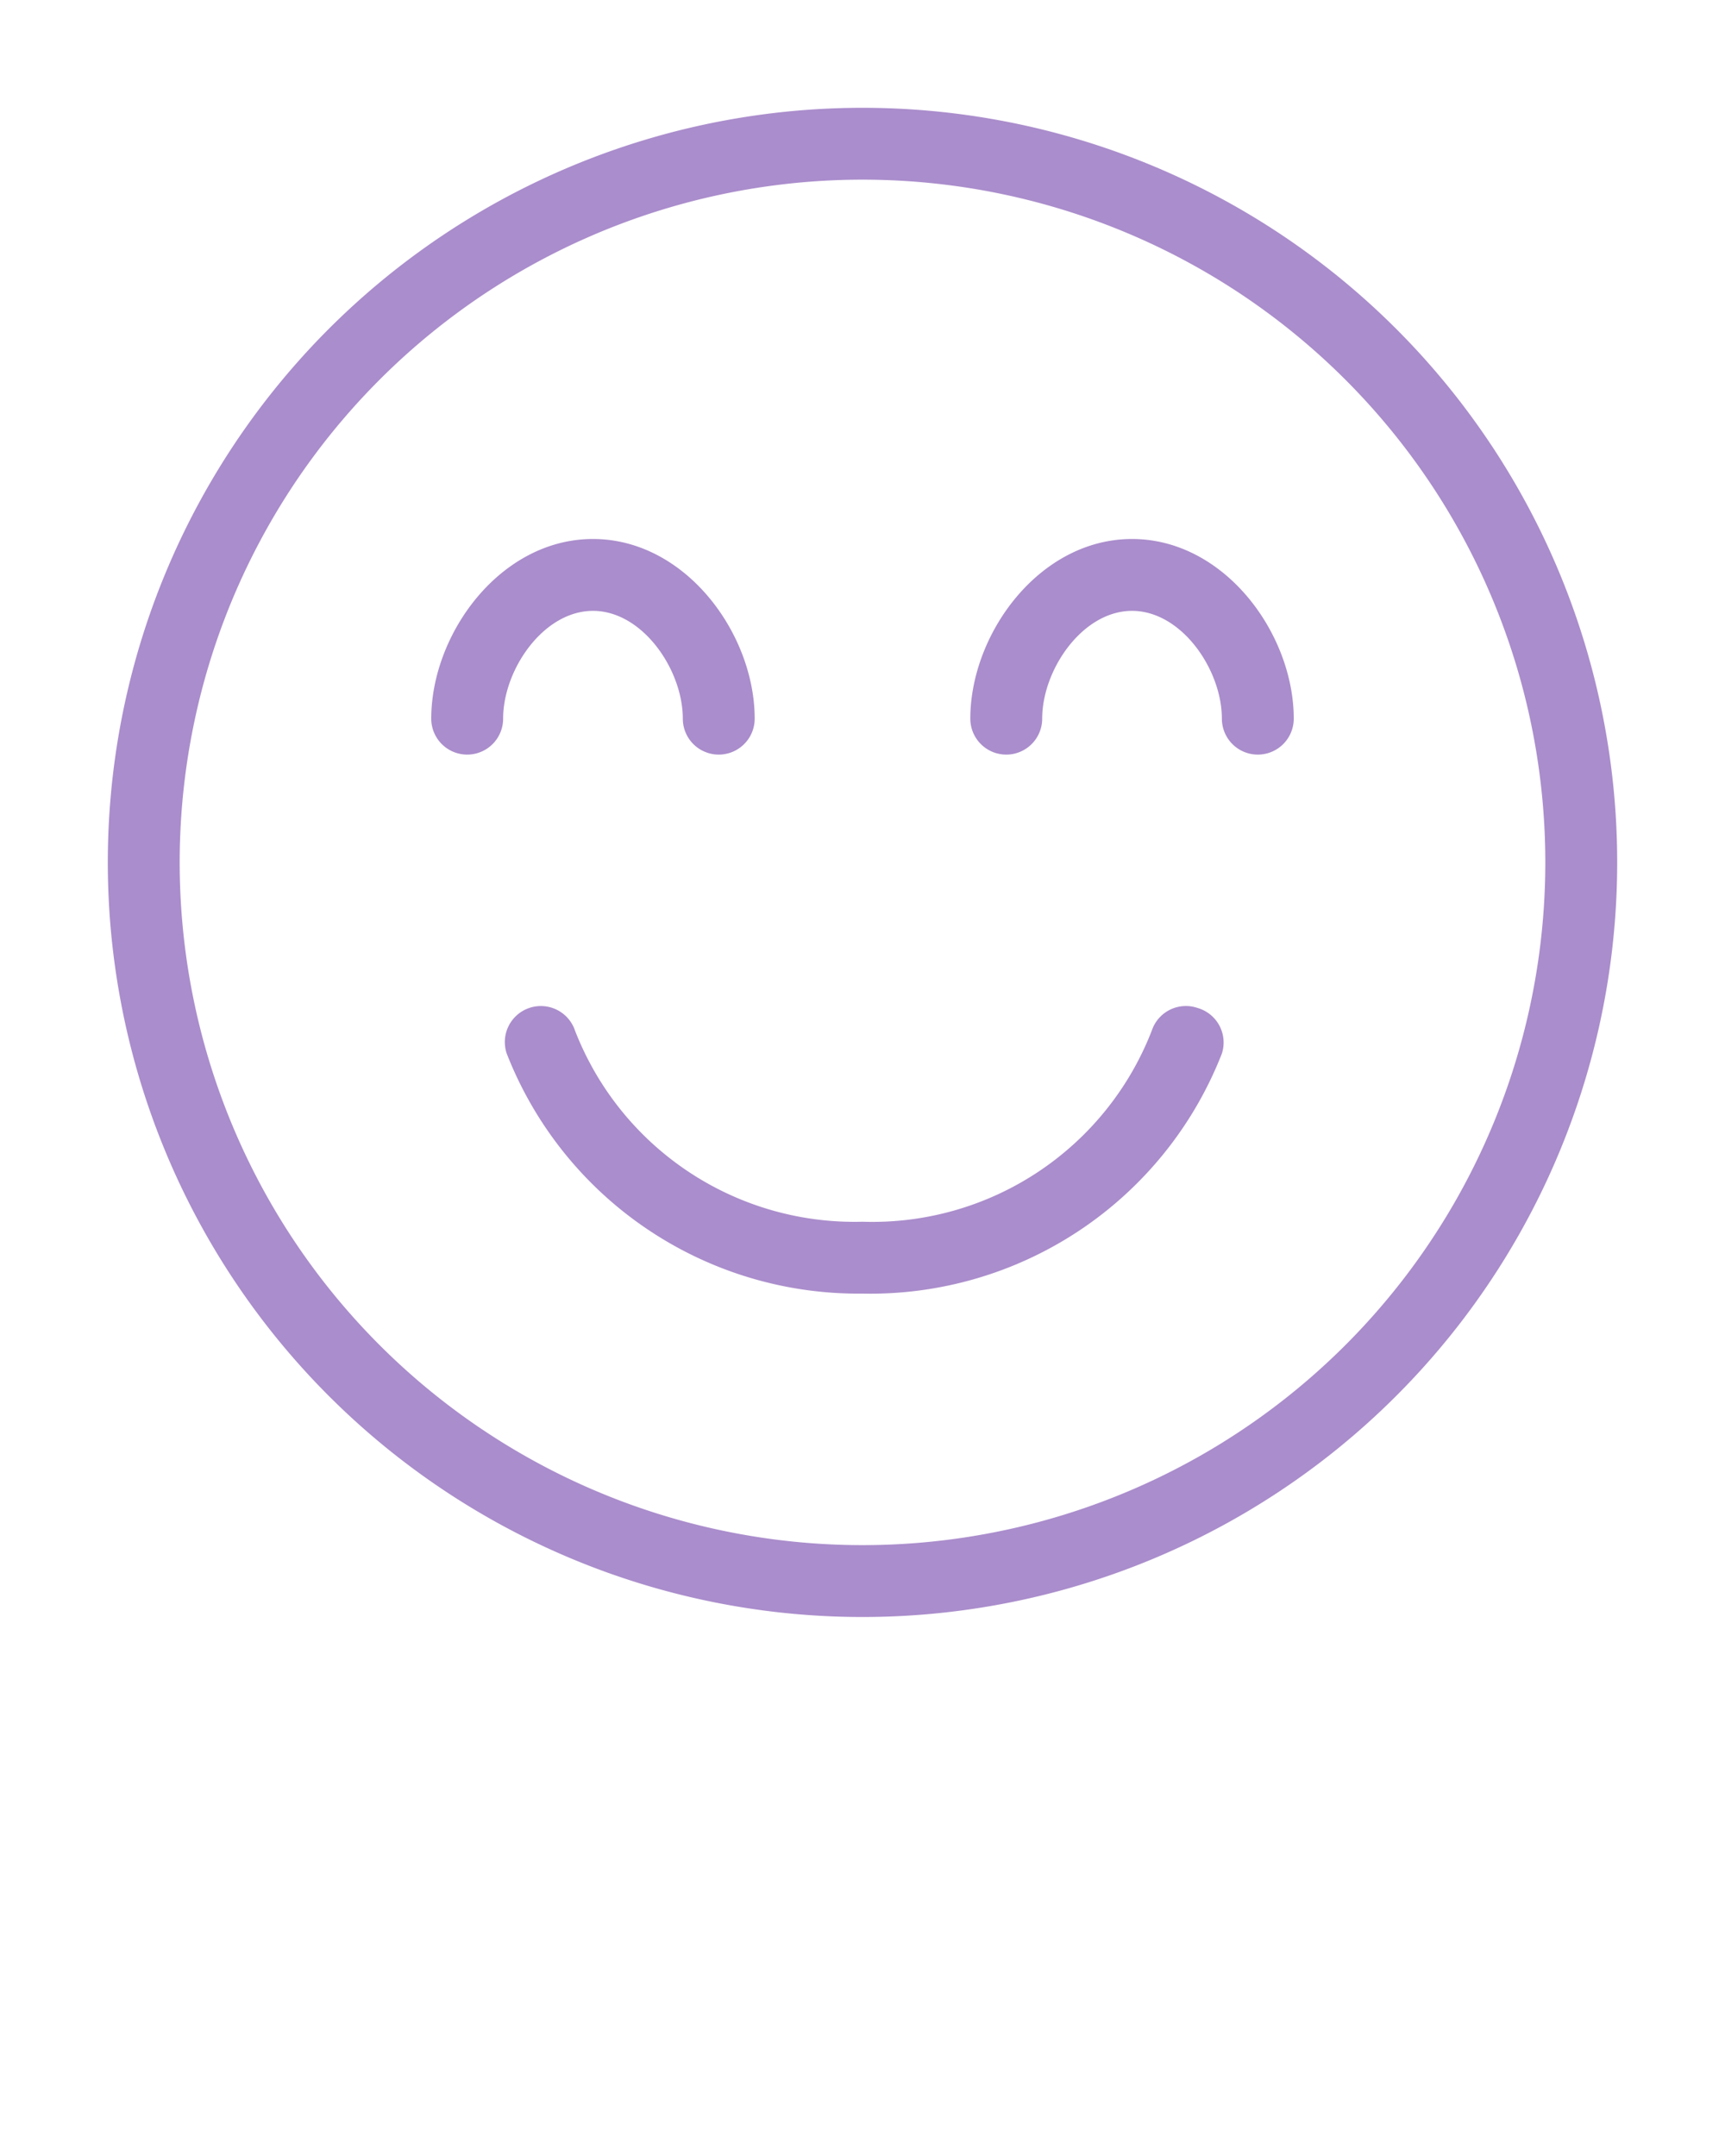 <svg xmlns="http://www.w3.org/2000/svg" data-name="Layer 1" viewBox="0 0 48 60" x="0px" y="0px" fill="#AA8DCC"><path d="M33.32,28.05a1,1,0,0,0-1.27.63A8.34,8.34,0,0,1,24,34a8.34,8.34,0,0,1-8-5.32,1,1,0,0,0-1.9.64A10.5,10.5,0,0,0,24,36a10.5,10.5,0,0,0,10-6.68A1,1,0,0,0,33.32,28.05Z"/><path d="M24,3A21,21,0,1,0,45,24,21,21,0,0,0,24,3Zm0,40A19,19,0,1,1,43,24,19,19,0,0,1,24,43Z"/><path d="M16.5,17c1.38,0,2.5,1.64,2.5,3a1,1,0,0,0,2,0c0-2.36-1.92-5-4.5-5S12,17.64,12,20a1,1,0,0,0,2,0C14,18.64,15.12,17,16.5,17Z"/><path d="M31.5,15c-2.58,0-4.5,2.64-4.5,5a1,1,0,0,0,2,0c0-1.36,1.12-3,2.5-3S34,18.64,34,20a1,1,0,0,0,2,0C36,17.64,34.08,15,31.5,15Z"/></svg>